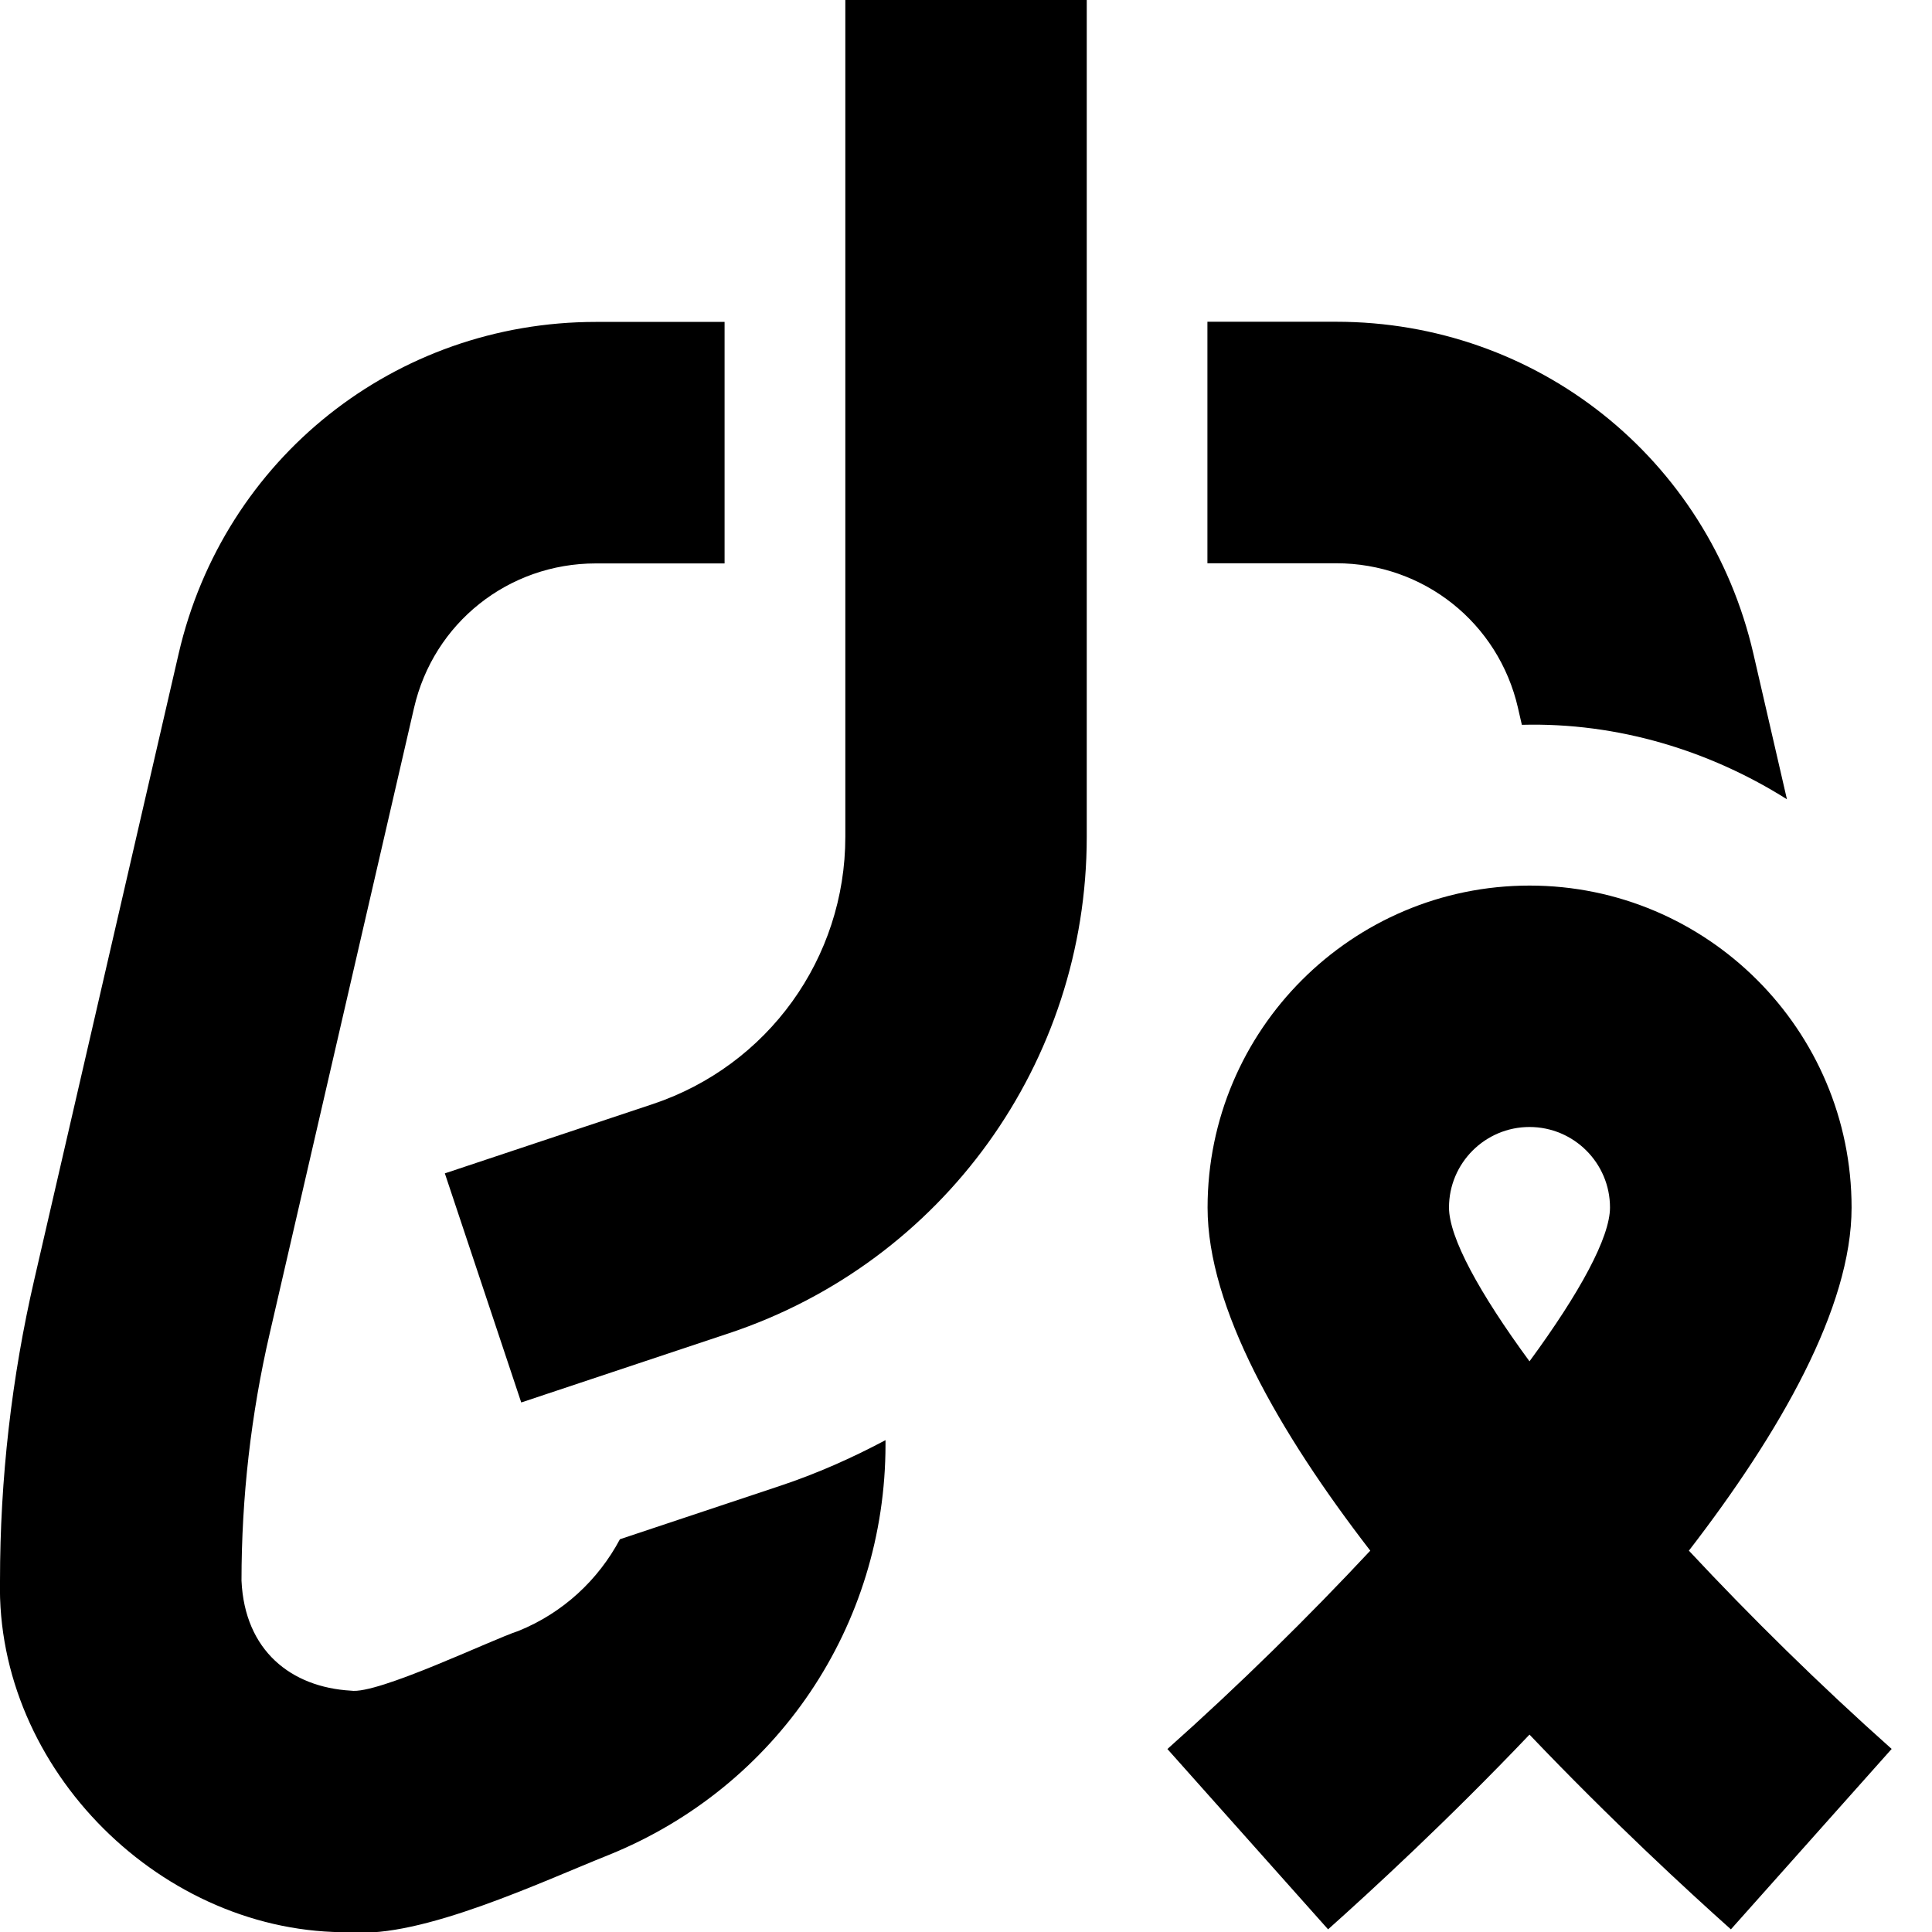 <svg id="Layer_1" viewBox="0 0 24 24" xmlns="http://www.w3.org/2000/svg" data-name="Layer 1"><path d="m10.5-.001h3v10.396c0 2.802-1.786 5.281-4.444 6.167l-2.581.86-.949-2.846 2.581-.86c1.432-.478 2.394-1.812 2.394-3.321v-10.396zm-2.799 19.122c-.269.505-.706.915-1.263 1.14-.323.104-1.75.793-2.08.741-.739-.043-1.318-.494-1.358-1.366 0-1.035.118-2.069.351-3.074l1.792-7.767c.243-1.058 1.173-1.796 2.259-1.796h1.599v-3h-1.599c-2.491 0-4.623 1.695-5.183 4.122l-1.791 7.765c-.284 1.225-.428 2.487-.428 3.75-.054 2.348 2.026 4.404 4.359 4.366.873.081 2.375-.629 3.205-.96 2.087-.845 3.436-2.846 3.436-5.098v-.054c-.417.222-.853.416-1.313.569zm15.797 2.606-1.996 2.24c-.532-.475-1.486-1.353-2.502-2.419-1.016 1.067-1.97 1.944-2.502 2.419l-1.996-2.24c.895-.797 1.755-1.645 2.52-2.464-1.138-1.475-2.021-3.021-2.021-4.262 0-2.206 1.794-4 4-4s4 1.794 4 4c0 1.241-.884 2.787-2.021 4.262.765.82 1.625 1.667 2.52 2.464zm-3.498-6.727c0-.551-.448-1-1-1s-1 .449-1 1c0 .371.374 1.058 1 1.911.626-.853 1-1.541 1-1.911zm-1.143-6.205.048.209c1.201-.032 2.345.327 3.293.925l-.417-1.809c-.56-2.427-2.691-4.123-5.183-4.123h-1.599v3h1.599c1.086 0 2.016.739 2.259 1.797z"/></svg>